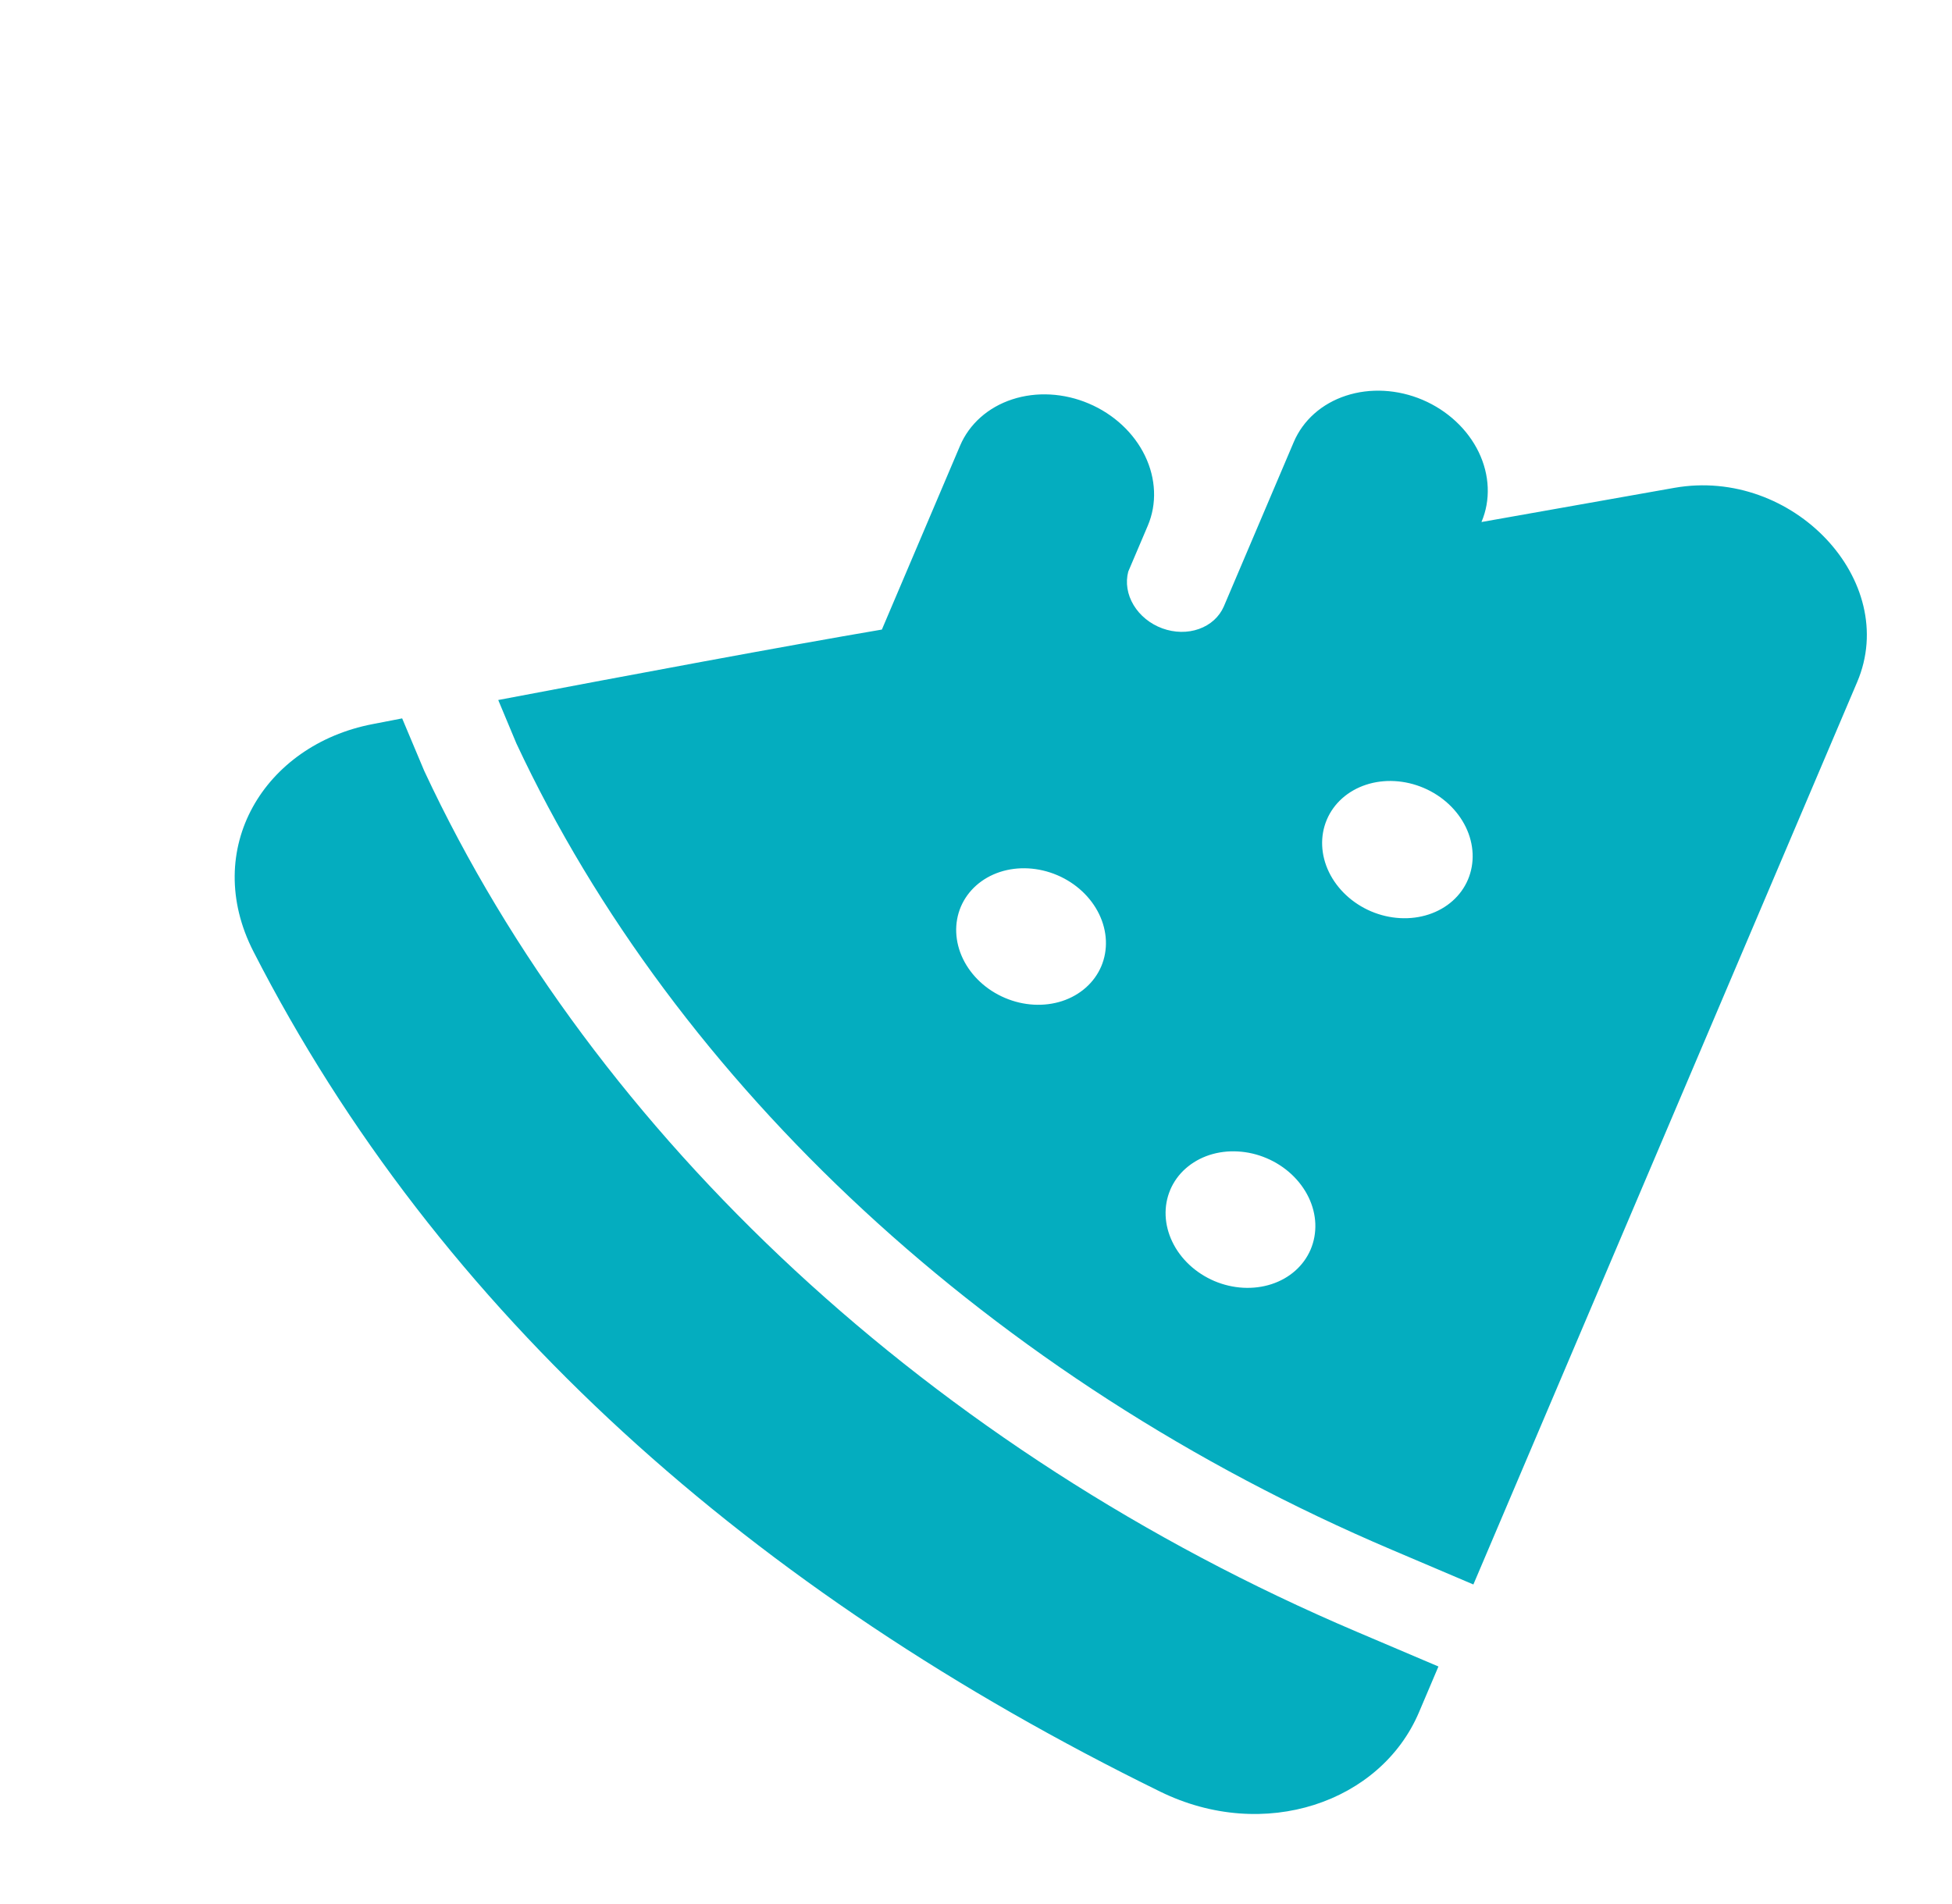<svg width="41" height="40" viewBox="0 0 41 40" fill="none" xmlns="http://www.w3.org/2000/svg">
<path d="M29.804 35.973C29.001 37.862 26.556 38.711 24.369 37.639C15.801 33.437 9.208 27.585 5.324 19.991C4.221 17.837 5.549 15.649 7.828 15.212L8.447 15.092L8.907 16.186L8.915 16.204C12.493 23.868 19.585 30.49 28.496 34.28L30.213 35.01L29.804 35.973ZM30.947 33.287L39.008 14.329C39.912 12.204 37.657 9.807 35.166 10.249L31.116 10.967L31.118 10.964C31.312 10.507 31.291 9.979 31.059 9.498C30.827 9.018 30.403 8.623 29.88 8.4C29.357 8.178 28.778 8.146 28.27 8.313C27.763 8.479 27.369 8.829 27.174 9.287L25.705 12.741C25.61 12.959 25.424 13.128 25.184 13.213C24.945 13.299 24.669 13.294 24.414 13.201C24.159 13.108 23.943 12.933 23.81 12.711C23.677 12.49 23.637 12.238 23.698 12.008L24.109 11.042C24.303 10.584 24.282 10.057 24.05 9.576C23.818 9.095 23.393 8.7 22.87 8.478C22.347 8.255 21.768 8.224 21.261 8.39C20.754 8.556 20.359 8.907 20.165 9.364L18.523 13.226C16.452 13.578 13.262 14.175 10.465 14.706L10.847 15.62C14.188 22.762 20.83 28.985 29.231 32.557L30.947 33.287ZM24.581 24.993C24.654 24.824 24.763 24.672 24.904 24.548C25.045 24.423 25.214 24.327 25.402 24.265C25.59 24.204 25.793 24.178 25.999 24.19C26.205 24.201 26.411 24.249 26.605 24.332C26.798 24.414 26.976 24.529 27.127 24.67C27.278 24.811 27.4 24.975 27.486 25.153C27.572 25.331 27.62 25.52 27.627 25.707C27.634 25.895 27.601 26.079 27.529 26.249C27.383 26.591 27.089 26.853 26.709 26.977C26.33 27.101 25.897 27.078 25.506 26.912C25.115 26.745 24.798 26.45 24.625 26.091C24.451 25.731 24.435 25.337 24.581 24.995L24.581 24.993ZM20.182 19.048C20.328 18.706 20.623 18.444 21.002 18.319C21.381 18.195 21.814 18.219 22.205 18.385C22.596 18.551 22.913 18.846 23.087 19.206C23.26 19.565 23.276 19.959 23.131 20.301C22.985 20.643 22.69 20.905 22.311 21.03C21.932 21.154 21.499 21.131 21.108 20.964C20.717 20.798 20.4 20.503 20.226 20.143C20.053 19.784 20.037 19.39 20.182 19.048ZM27.869 17.219C28.015 16.875 28.312 16.611 28.693 16.486C29.074 16.361 29.509 16.385 29.902 16.552C30.295 16.719 30.614 17.016 30.789 17.378C30.963 17.739 30.979 18.135 30.833 18.479C30.687 18.823 30.39 19.086 30.009 19.211C29.628 19.336 29.192 19.313 28.799 19.146C28.407 18.979 28.088 18.682 27.913 18.32C27.739 17.959 27.723 17.563 27.869 17.219Z" fill="#04ADBF"/>
</svg>
